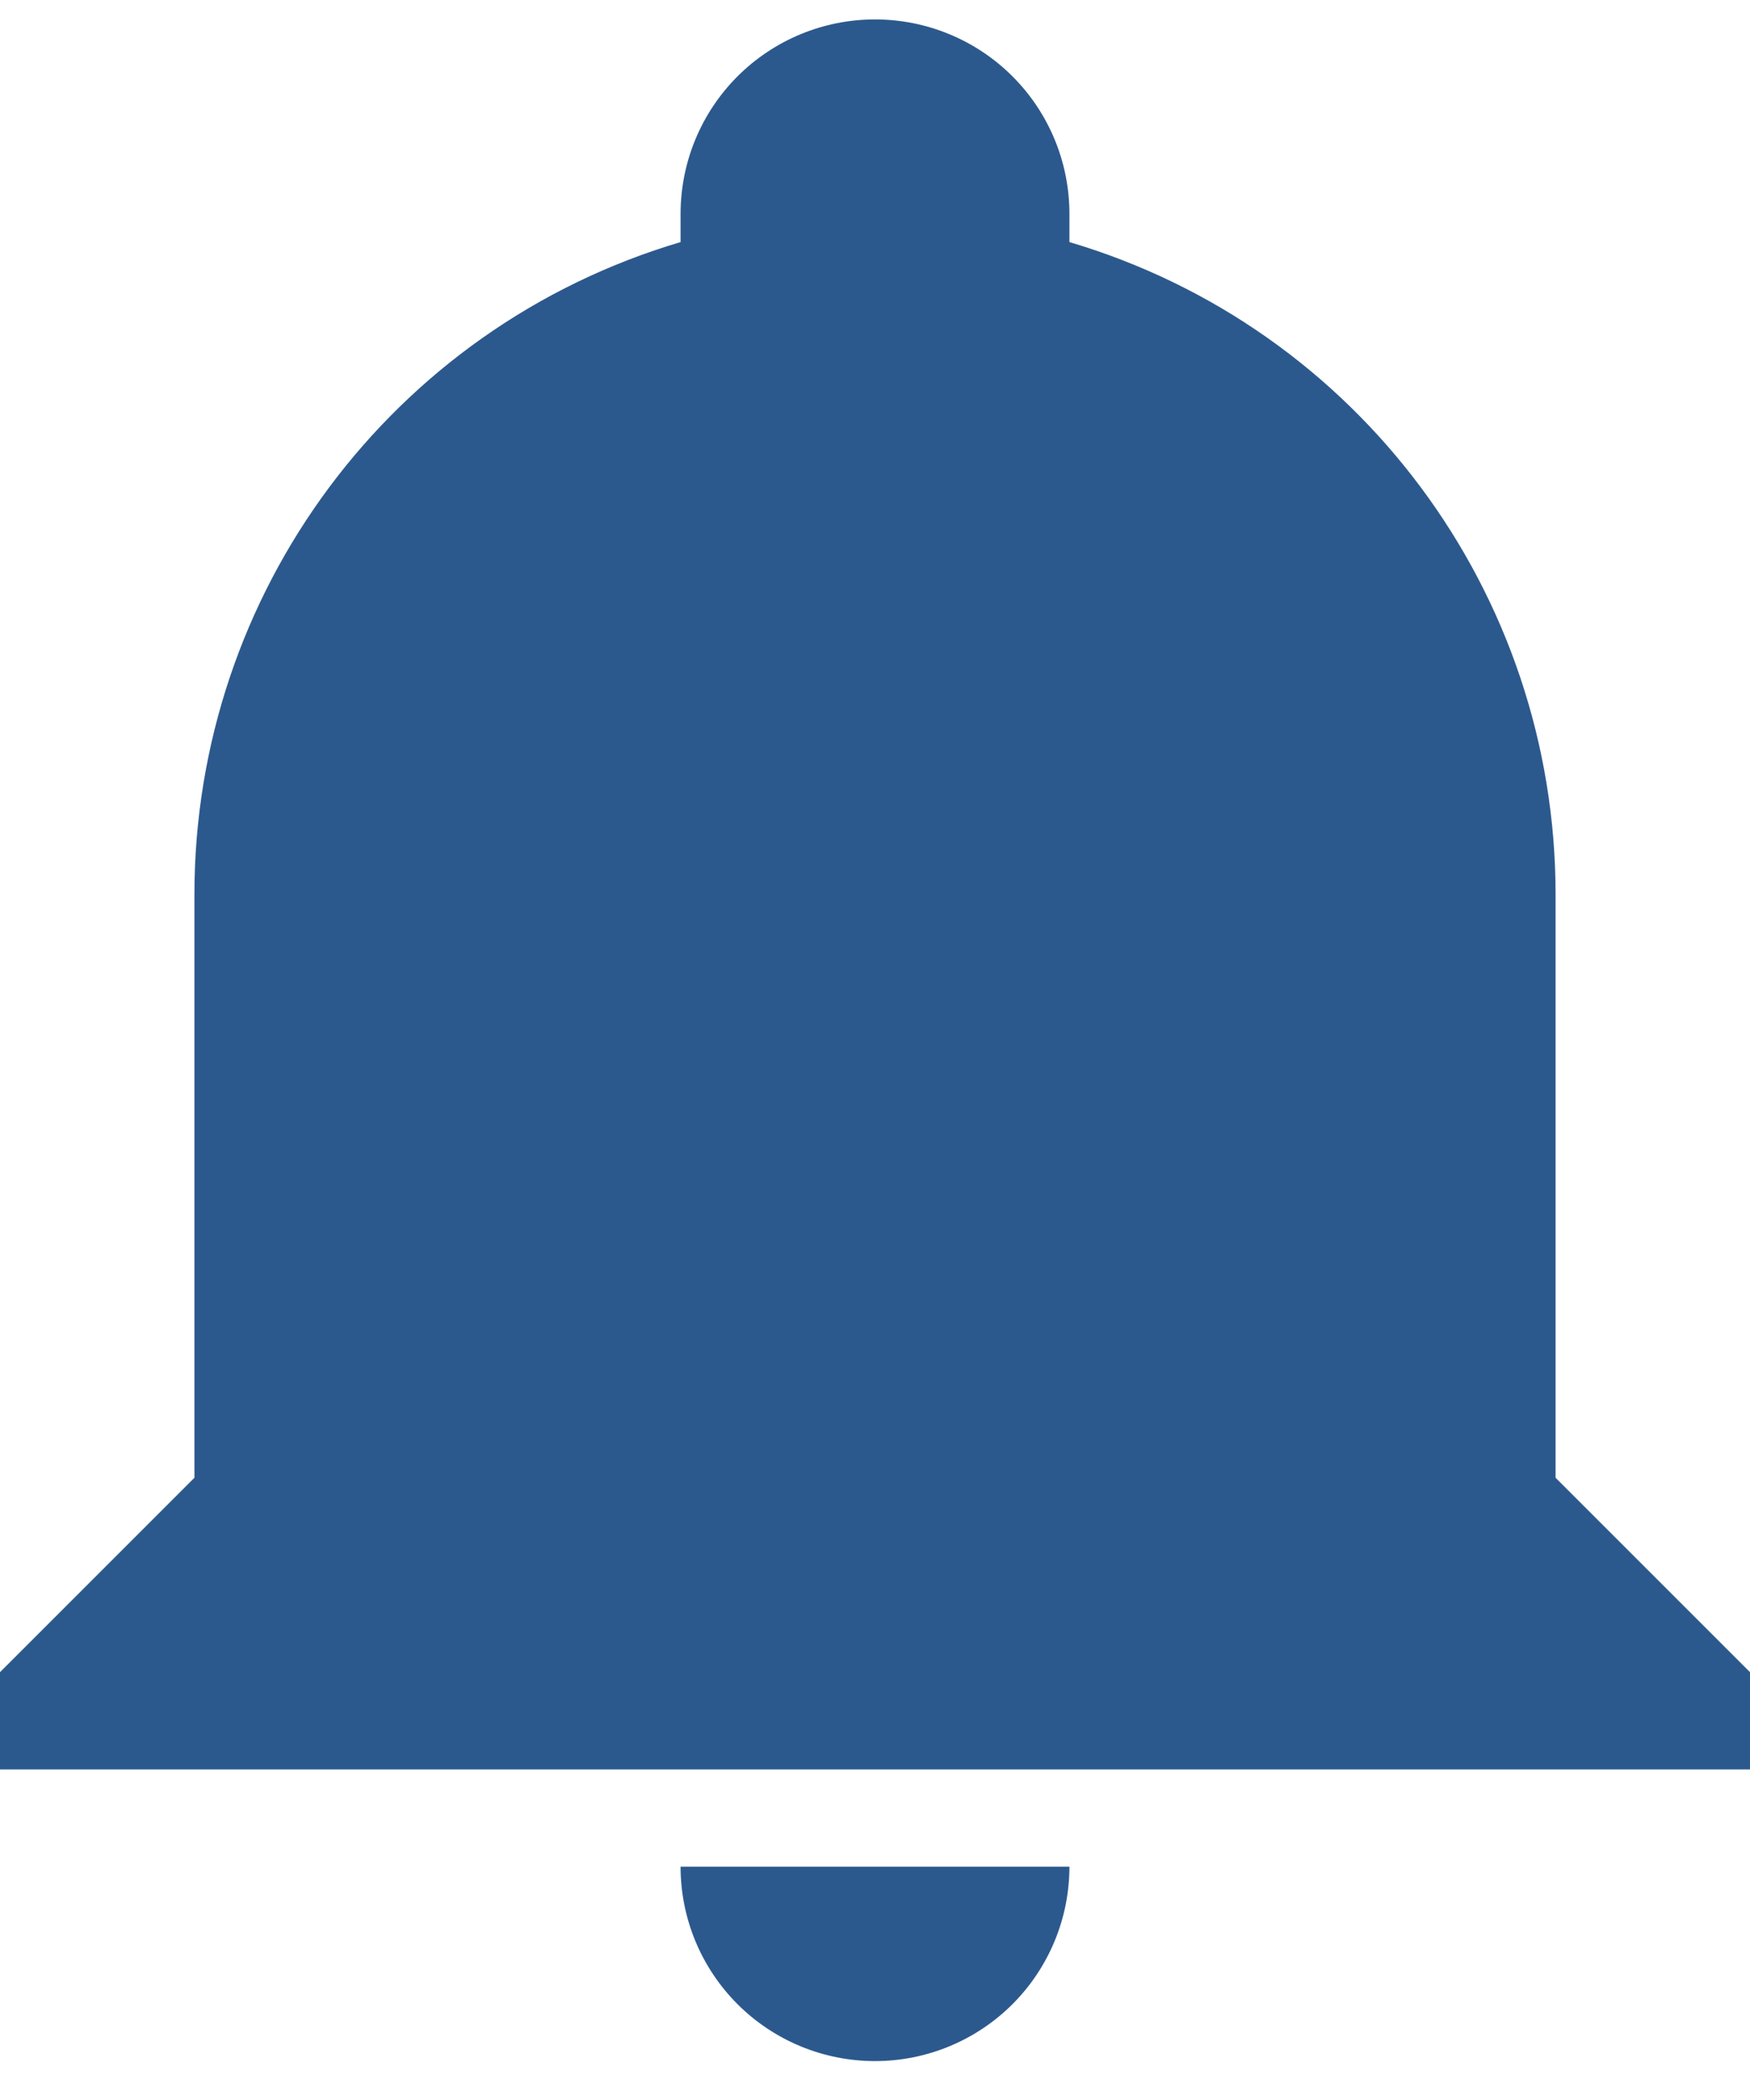 <svg width="30" height="36" viewBox="0 0 30 36" fill="none" xmlns="http://www.w3.org/2000/svg">
  <path
    d="M30 28.666V30.333H0V28.666L3.333 25.333V15.333C3.333 10.166 6.717 5.616 11.667 4.15V3.666C11.667 2.782 12.018 1.934 12.643 1.309C13.268 0.684 14.116 0.333 15 0.333C15.884 0.333 16.732 0.684 17.357 1.309C17.982 1.934 18.333 2.782 18.333 3.666V4.15C23.283 5.616 26.667 10.166 26.667 15.333V25.333L30 28.666ZM18.333 32C18.333 32.884 17.982 33.732 17.357 34.357C16.732 34.982 15.884 35.333 15 35.333C14.116 35.333 13.268 34.982 12.643 34.357C12.018 33.732 11.667 32.884 11.667 32"
    fill="#2C598D" />
</svg>
